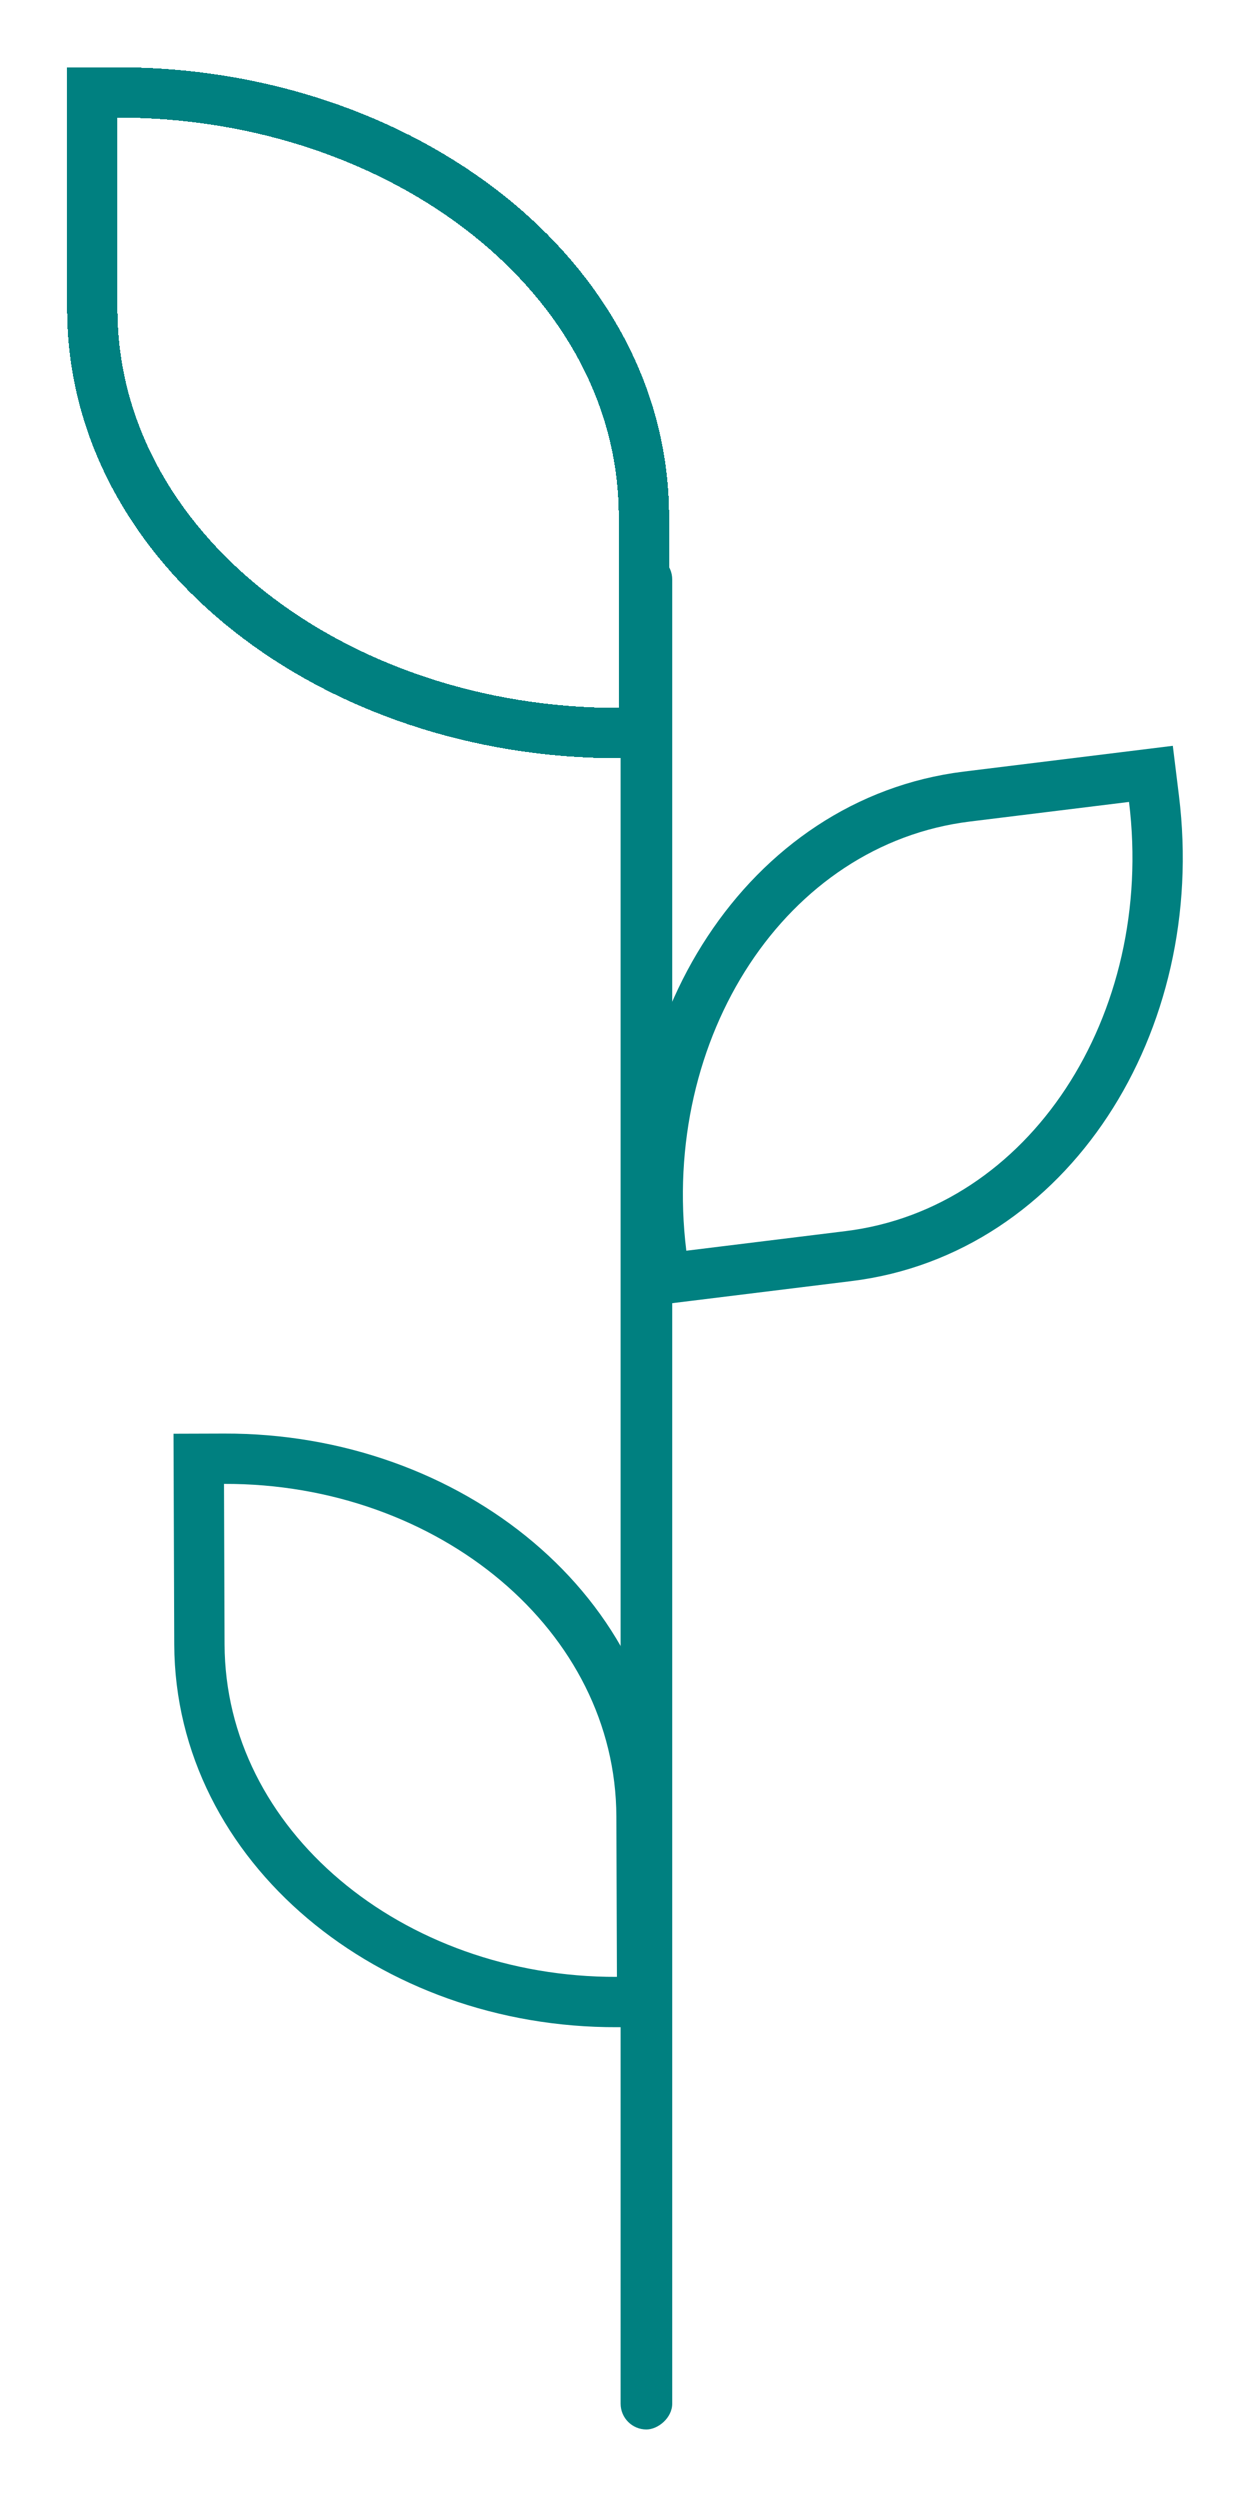 <svg width="75" height="149" viewBox="0 0 75 149" fill="none" xmlns="http://www.w3.org/2000/svg">
<g filter="url(#filter0_d_3_109)">
<path d="M36.892 39.694L38.392 39.694L38.392 38.194L38.389 26.78L38.389 26.779C38.385 12.516 23.993 1.504 7 1.509L5.5 1.509L5.5 3.009L5.503 14.424C5.508 28.687 19.898 39.699 36.892 39.694Z" stroke="#008080" stroke-width="3" shape-rendering="crispEdges"/>
</g>
<g filter="url(#filter1_d_3_109)">
<path d="M39.429 70.731L39.612 72.22L41.101 72.037L50.585 70.869L50.586 70.869C62.533 69.398 70.447 56.992 68.799 43.615L68.616 42.126L67.127 42.31L57.643 43.478C45.696 44.949 37.782 57.354 39.429 70.731Z" stroke="#008080" stroke-width="3"/>
</g>
<g filter="url(#filter2_d_3_109)">
<path d="M13.35 82.946L11.85 82.951L11.855 84.451L11.888 94.007L11.888 94.007C11.93 106.045 23.308 115.376 36.786 115.329L38.286 115.324L38.28 113.824L38.247 104.268C38.206 92.231 26.828 82.899 13.35 82.946Z" stroke="#008080" stroke-width="3"/>
</g>
<g filter="url(#filter3_d_3_109)">
<rect x="37" y="140.807" width="111.807" height="3.077" rx="1.539" transform="rotate(-90 37 140.807)" fill="#008080"/>
</g>
<defs>
<filter id="filter0_d_3_109" x="-0.001" y="0.009" width="43.894" height="49.186" filterUnits="userSpaceOnUse" color-interpolation-filters="sRGB">
<feFlood flood-opacity="0" result="BackgroundImageFix"/>
<feColorMatrix in="SourceAlpha" type="matrix" values="0 0 0 0 0 0 0 0 0 0 0 0 0 0 0 0 0 0 127 0" result="hardAlpha"/>
<feOffset dy="4"/>
<feGaussianBlur stdDeviation="2"/>
<feComposite in2="hardAlpha" operator="out"/>
<feColorMatrix type="matrix" values="0 0 0 0 0 0 0 0 0 0 0 0 0 0 0 0 0 0 0.25 0"/>
<feBlend mode="normal" in2="BackgroundImageFix" result="effect1_dropShadow_3_109"/>
<feBlend mode="normal" in="SourceGraphic" in2="effect1_dropShadow_3_109" result="shape"/>
</filter>
<filter id="filter1_d_3_109" x="33.714" y="40.454" width="40.8" height="41.438" filterUnits="userSpaceOnUse" color-interpolation-filters="sRGB">
<feFlood flood-opacity="0" result="BackgroundImageFix"/>
<feColorMatrix in="SourceAlpha" type="matrix" values="0 0 0 0 0 0 0 0 0 0 0 0 0 0 0 0 0 0 127 0" result="hardAlpha"/>
<feOffset dy="4"/>
<feGaussianBlur stdDeviation="2"/>
<feComposite in2="hardAlpha" operator="out"/>
<feColorMatrix type="matrix" values="0 0 0 0 0 0 0 0 0 0 0 0 0 0 0 0 0 0 0.25 0"/>
<feBlend mode="normal" in2="BackgroundImageFix" result="effect1_dropShadow_3_109"/>
<feBlend mode="normal" in="SourceGraphic" in2="effect1_dropShadow_3_109" result="shape"/>
</filter>
<filter id="filter2_d_3_109" x="6.345" y="81.446" width="37.446" height="43.383" filterUnits="userSpaceOnUse" color-interpolation-filters="sRGB">
<feFlood flood-opacity="0" result="BackgroundImageFix"/>
<feColorMatrix in="SourceAlpha" type="matrix" values="0 0 0 0 0 0 0 0 0 0 0 0 0 0 0 0 0 0 127 0" result="hardAlpha"/>
<feOffset dy="4"/>
<feGaussianBlur stdDeviation="2"/>
<feComposite in2="hardAlpha" operator="out"/>
<feColorMatrix type="matrix" values="0 0 0 0 0 0 0 0 0 0 0 0 0 0 0 0 0 0 0.25 0"/>
<feBlend mode="normal" in2="BackgroundImageFix" result="effect1_dropShadow_3_109"/>
<feBlend mode="normal" in="SourceGraphic" in2="effect1_dropShadow_3_109" result="shape"/>
</filter>
<filter id="filter3_d_3_109" x="33" y="29" width="11.077" height="119.807" filterUnits="userSpaceOnUse" color-interpolation-filters="sRGB">
<feFlood flood-opacity="0" result="BackgroundImageFix"/>
<feColorMatrix in="SourceAlpha" type="matrix" values="0 0 0 0 0 0 0 0 0 0 0 0 0 0 0 0 0 0 127 0" result="hardAlpha"/>
<feOffset dy="4"/>
<feGaussianBlur stdDeviation="2"/>
<feComposite in2="hardAlpha" operator="out"/>
<feColorMatrix type="matrix" values="0 0 0 0 0 0 0 0 0 0 0 0 0 0 0 0 0 0 0.25 0"/>
<feBlend mode="normal" in2="BackgroundImageFix" result="effect1_dropShadow_3_109"/>
<feBlend mode="normal" in="SourceGraphic" in2="effect1_dropShadow_3_109" result="shape"/>
</filter>
</defs>
</svg>
